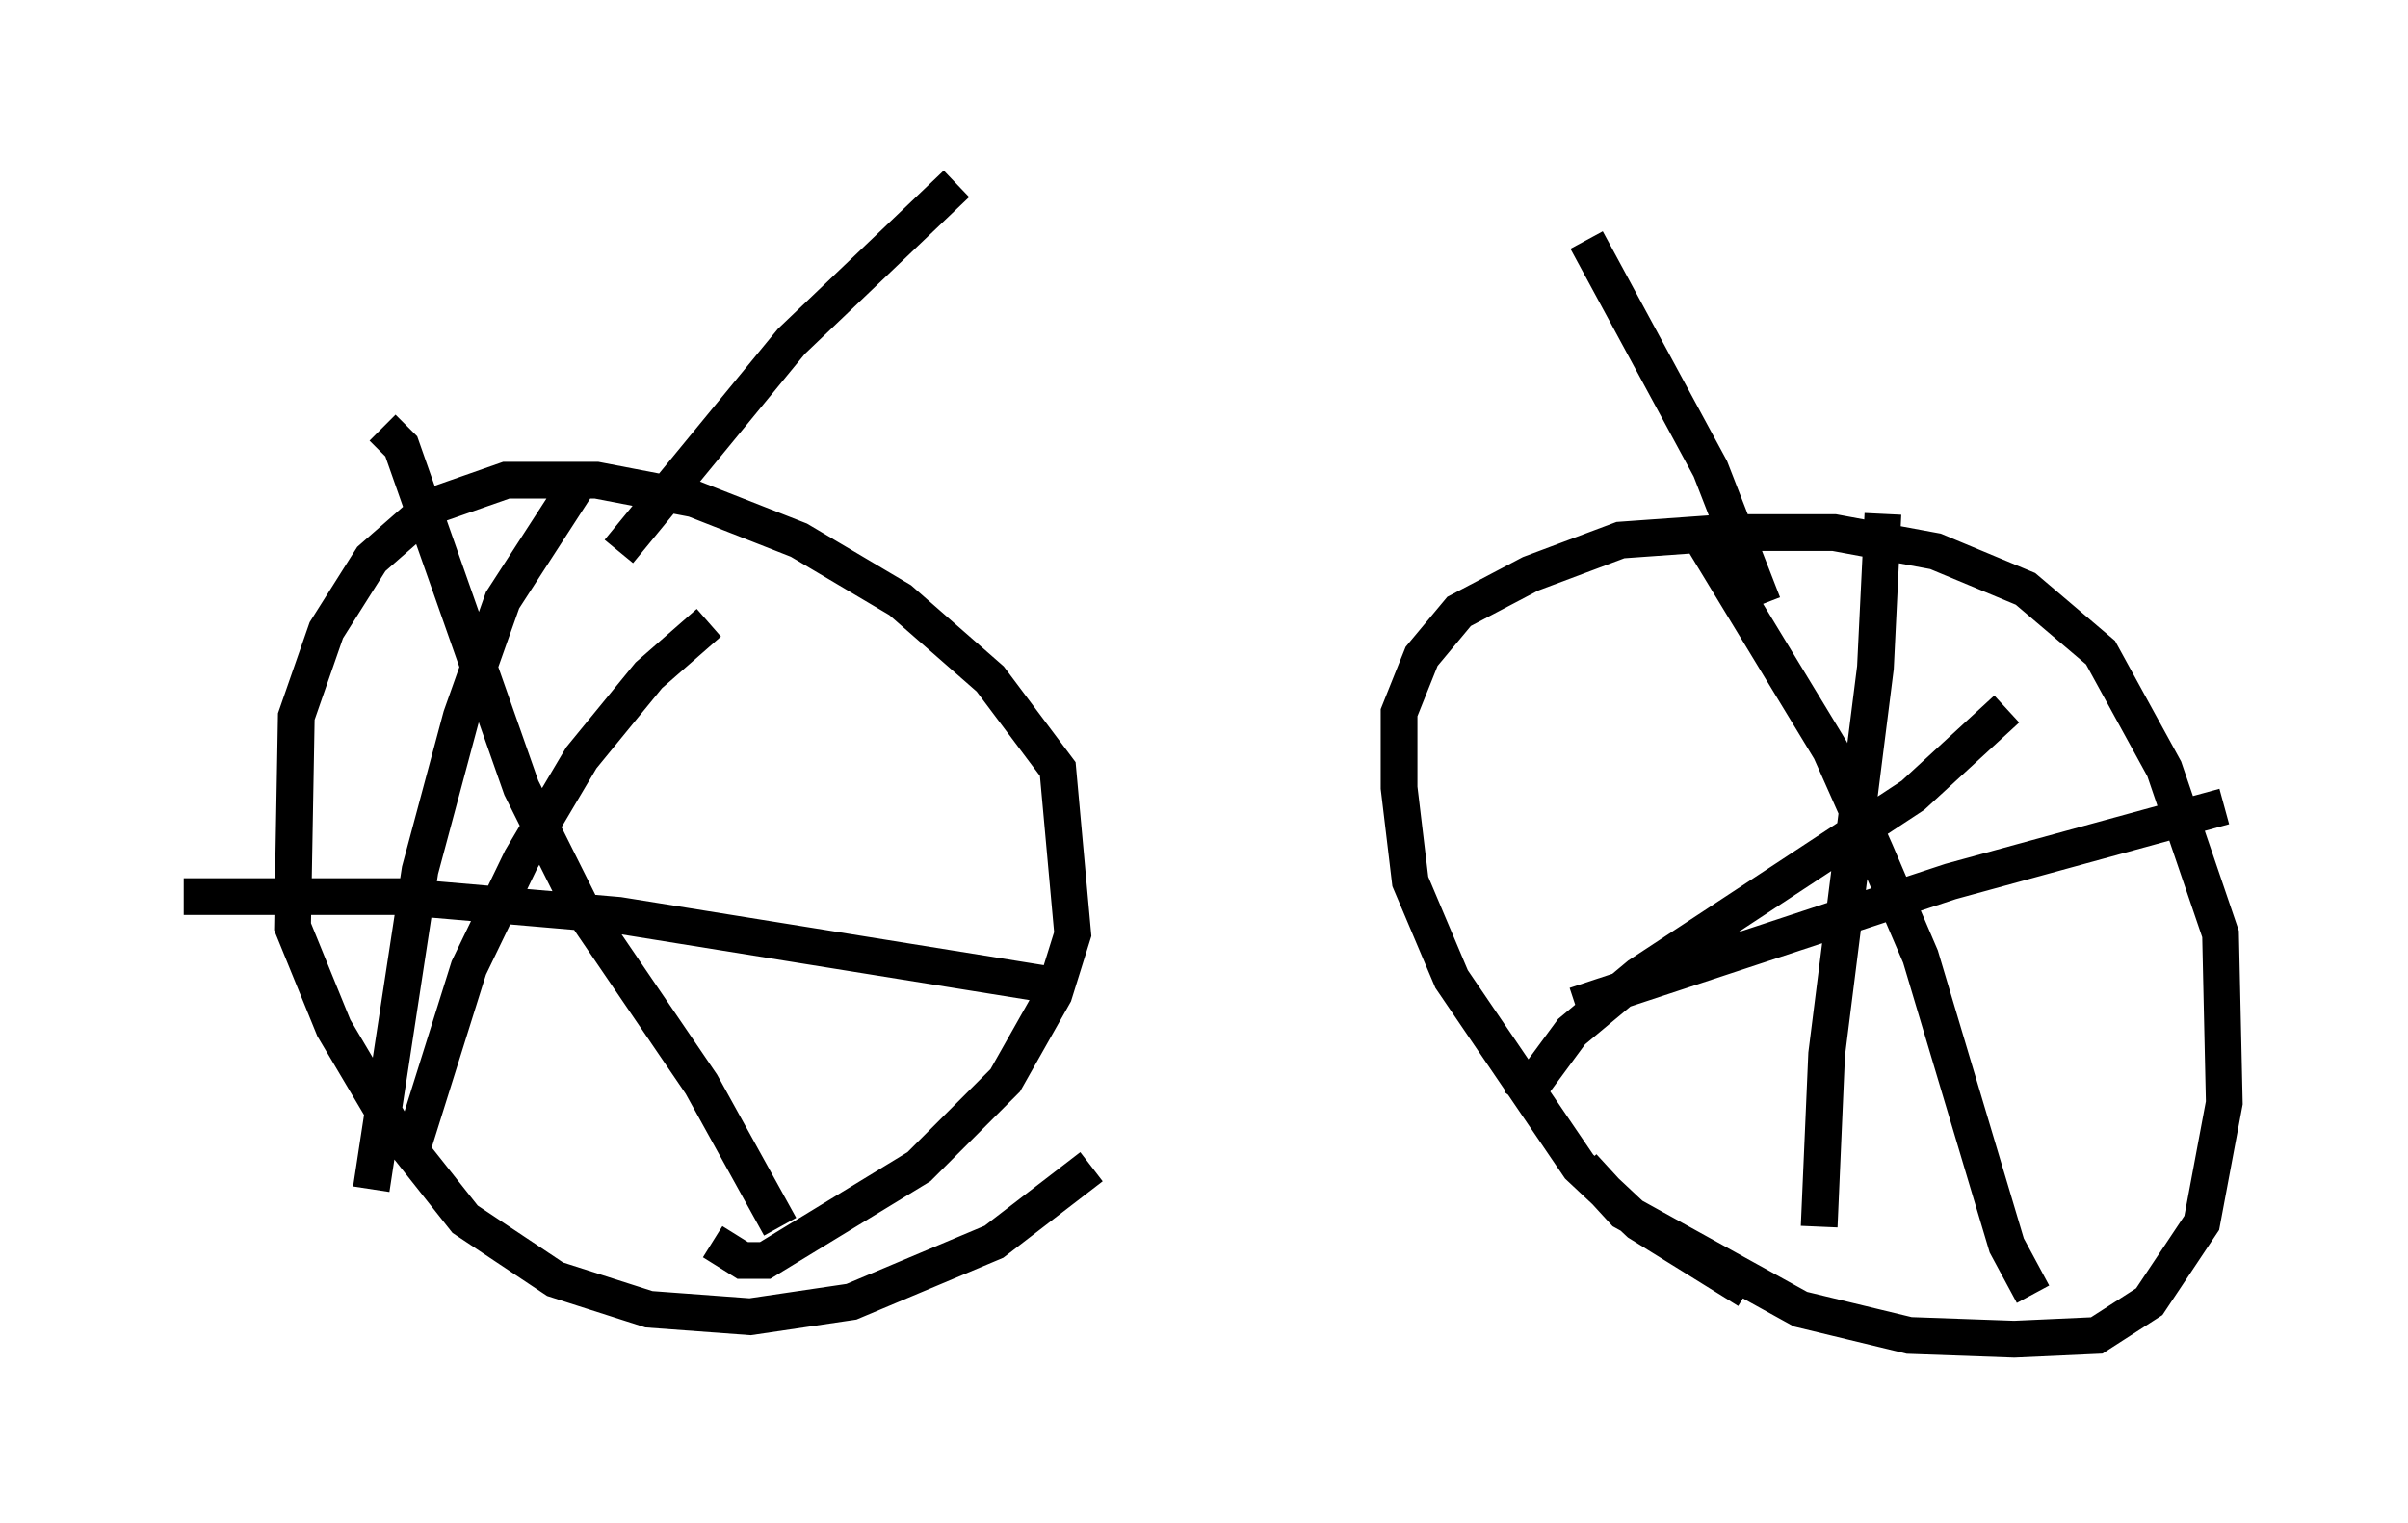 <?xml version="1.0" encoding="utf-8" ?>
<svg baseProfile="full" height="41.442" version="1.1" width="65.534" xmlns="http://www.w3.org/2000/svg" xmlns:ev="http://www.w3.org/2001/xml-events" xmlns:xlink="http://www.w3.org/1999/xlink"><defs /><rect fill="white" height="41.442" width="65.534" x="0" y="0" /><path d="M43.282, 30.929 m-0.204, 0.817 l1.123, 1.225 4.798, 2.654 l2.96, 0.715 2.858, 0.102 l2.246, -0.102 1.429, -0.919 l1.429, -2.144 0.613, -3.267 l-0.102, -4.594 -1.531, -4.492 l-1.735, -3.165 -2.042, -1.735 l-2.45, -1.021 -2.756, -0.51 l-2.96, 0.0 -2.858, 0.204 l-2.45, 0.919 -1.94, 1.021 l-1.021, 1.225 -0.613, 1.531 l0.0, 2.042 0.306, 2.552 l1.123, 2.654 3.471, 5.104 l1.633, 1.531 2.96, 1.838 m3.675, -21.131 l-0.204, 4.185 -1.327, 10.515 l-0.204, 4.696 m11.025, -11.433 l-7.452, 2.042 -10.208, 3.369 m3.471, -12.658 l3.471, 5.717 1.225, 2.756 l1.225, 2.858 2.348, 7.861 l0.715, 1.327 m-0.715, -15.925 l-2.552, 2.348 -7.452, 4.9 l-1.838, 1.531 -1.429, 1.94 m-21.948, 3.777 l0.817, 0.51 0.613, 0.0 l4.185, -2.552 2.348, -2.348 l1.327, -2.348 0.51, -1.633 l-0.408, -4.492 -1.838, -2.45 l-2.45, -2.144 -2.756, -1.633 l-2.858, -1.123 -2.654, -0.51 l-2.45, 0.0 -2.042, 0.715 l-1.633, 1.429 -1.225, 1.94 l-0.817, 2.348 -0.102, 5.717 l1.123, 2.756 1.633, 2.756 l1.94, 2.45 2.45, 1.633 l2.552, 0.817 2.756, 0.204 l2.756, -0.408 3.879, -1.633 l2.654, -2.042 m-10.413, -14.802 l-1.633, 1.429 -1.838, 2.246 l-1.633, 2.756 -1.429, 2.96 l-1.633, 5.206 m-0.715, -19.906 l0.51, 0.51 3.267, 9.29 l1.633, 3.267 3.267, 4.798 l2.144, 3.879 m7.656, -6.533 l-12.046, -1.94 -5.921, -0.51 l-5.921, 0.0 m10.923, -11.536 l-2.246, 3.471 -1.123, 3.165 l-1.123, 4.185 -1.327, 8.677 m6.738, -17.354 l4.696, -5.717 4.492, -4.288 m21.948, 11.433 l-1.429, -3.675 -3.369, -6.227 " fill="none" stroke="black" stroke-width="1" /></svg>